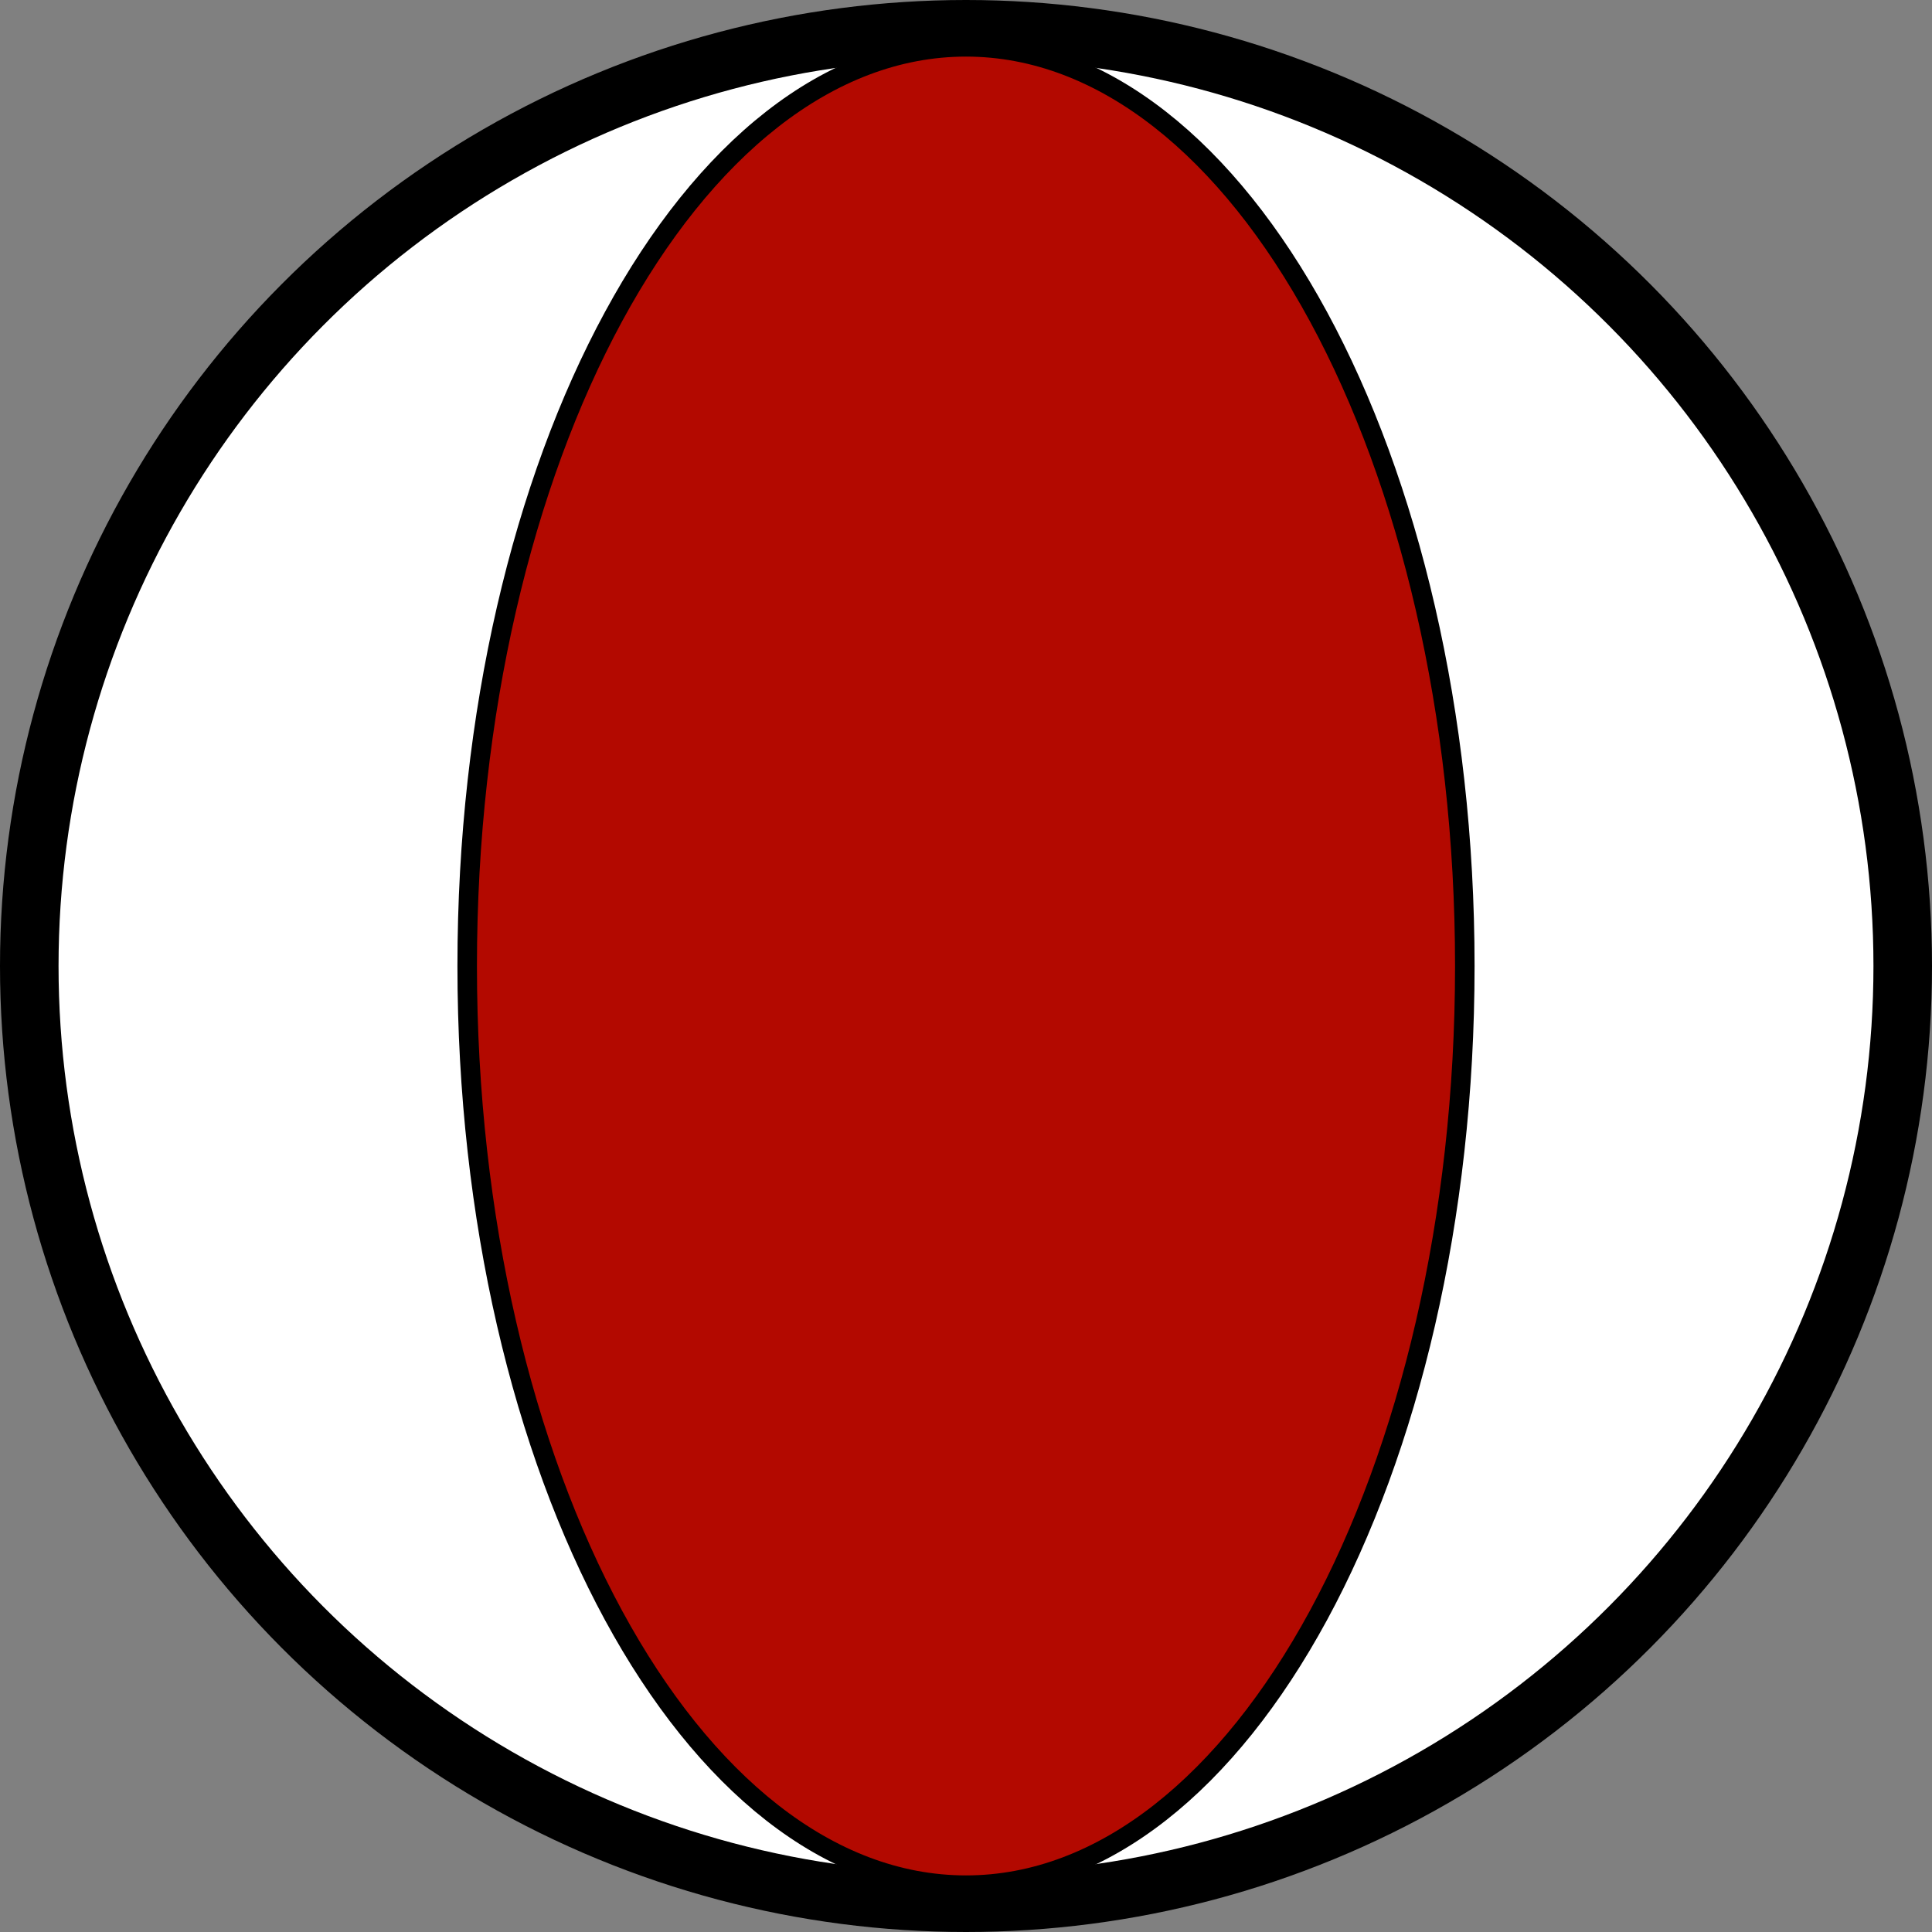 <?xml version="1.0" encoding="UTF-8" standalone="no"?>
<!-- Created with Inkscape (http://www.inkscape.org/) -->

<svg
   width="4.95mm"
   height="4.95mm"
   viewBox="0 0 4.95 4.95"
   version="1.1"
   id="svg4609"
   inkscape:version="1.2.2 (732a01da63, 2022-12-09)"
   sodipodi:docname="kr-symbosl.svg"
   xmlns:inkscape="http://www.inkscape.org/namespaces/inkscape"
   xmlns:sodipodi="http://sodipodi.sourceforge.net/DTD/sodipodi-0.dtd"
   xmlns="http://www.w3.org/2000/svg"
   xmlns:svg="http://www.w3.org/2000/svg">
  <rect x="0" y="0" width="4.95" height="4.95" fill="#808080" stroke="none"/>
  <sodipodi:namedview
     id="namedview4611"
     pagecolor="#ffffff"
     bordercolor="#000000"
     borderopacity="0.25"
     inkscape:showpageshadow="2"
     inkscape:pageopacity="0.0"
     inkscape:pagecheckerboard="0"
     inkscape:deskcolor="#d1d1d1"
     inkscape:document-units="mm"
     showgrid="false"
     inkscape:zoom="6.7277216"
     inkscape:cx="356.65864"
     inkscape:cy="515.62776"
     inkscape:window-width="2560"
     inkscape:window-height="1537"
     inkscape:window-x="-8"
     inkscape:window-y="-8"
     inkscape:window-maximized="1"
     inkscape:current-layer="layer1" />
  <defs
     id="defs4606" />
  <g
     inkscape:label="Layer 1"
     inkscape:groupmode="layer"
     id="layer1"
     transform="translate(-65.723,-122.271)">
    <g
       id="use20315"
       style="clip-rule:evenodd;fill-rule:evenodd;image-rendering:optimizeQuality;shape-rendering:geometricPrecision;text-rendering:geometricPrecision"
       transform="translate(43.961,54.165)">
      <circle
         class="fil1 str1"
         cx="24.237"
         cy="70.581"
         r="2.4"
         id="circle22954"
         style="fill:#ffffff;stroke:#000000;stroke-width:0.15;stroke-linecap:square" />
    </g>
    <path
       class="fil138 str15"
       d="m 68.198,122.391 c 0.704,0 1.278,1.058 1.278,2.355 0,1.297 -0.574,2.355 -1.278,2.355 -0.704,0 -1.278,-1.058 -1.278,-2.355 0,-1.297 0.574,-2.355 1.278,-2.355 z"
       id="path16149"
       style="clip-rule:evenodd;fill:#b30900;fill-rule:evenodd;stroke:#000000;stroke-width:0.05;stroke-linecap:square;image-rendering:optimizeQuality;shape-rendering:geometricPrecision;text-rendering:geometricPrecision" />
  </g>
</svg>
